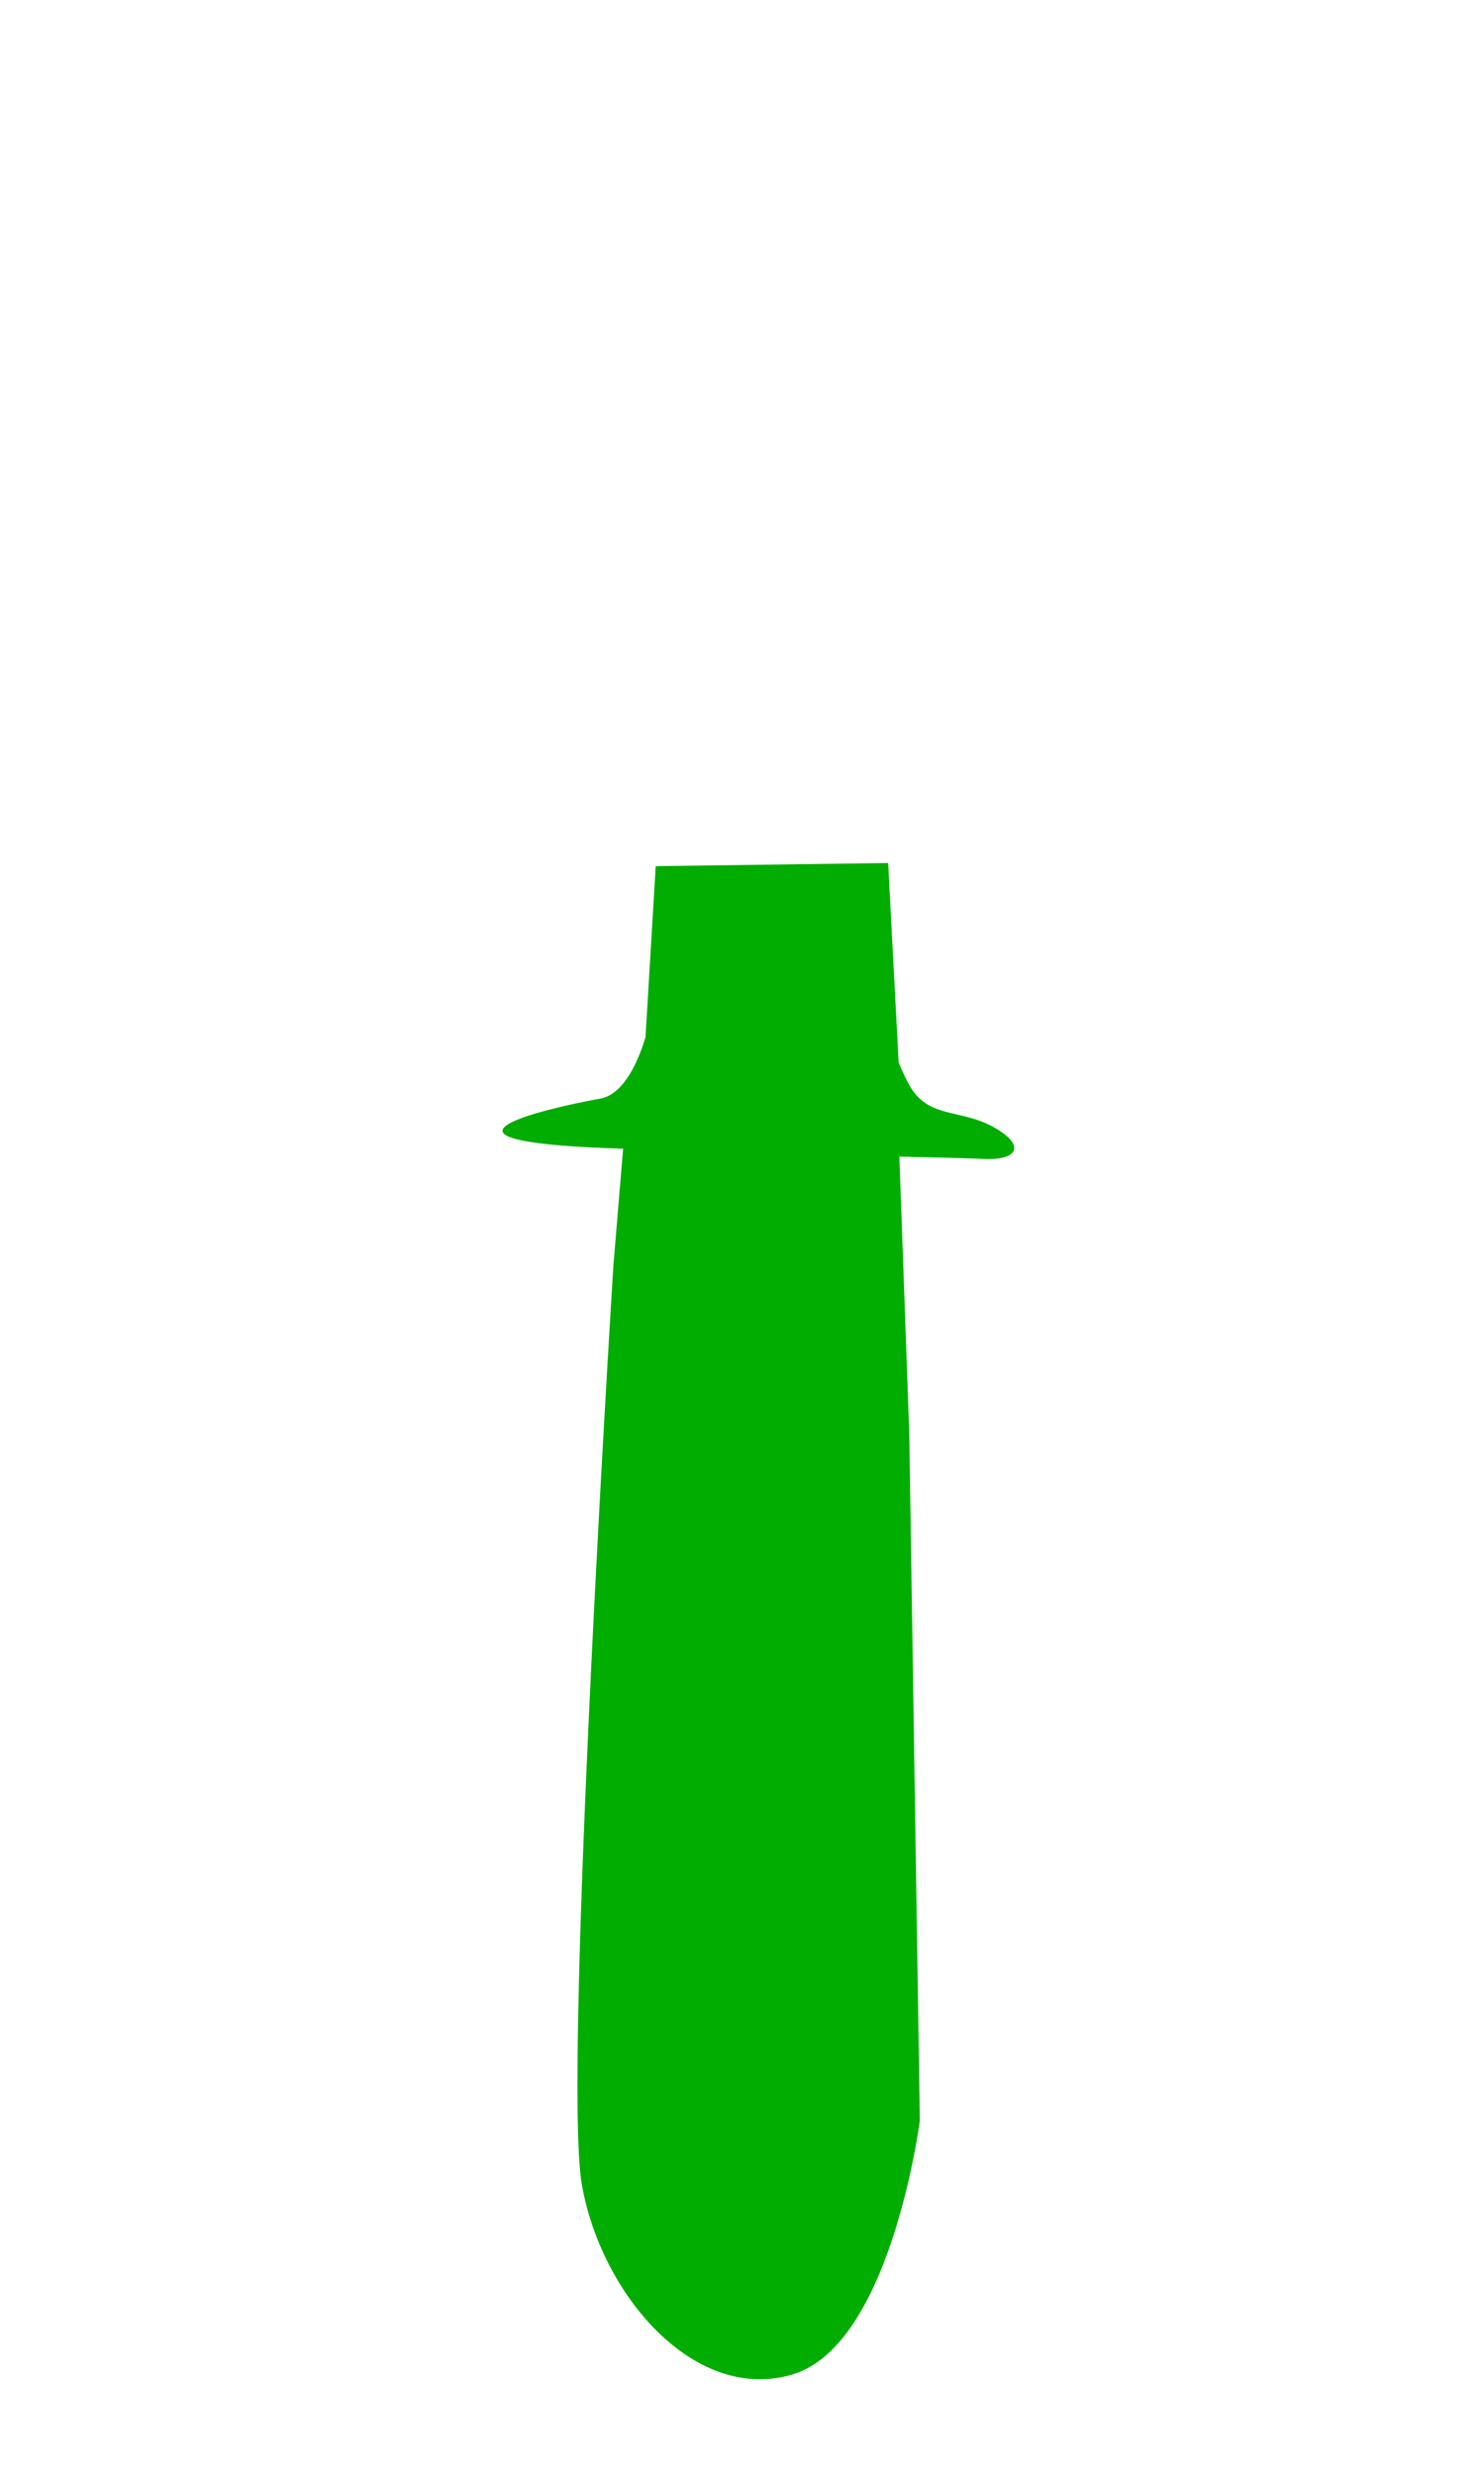 <svg xmlns="http://www.w3.org/2000/svg" width="1200" height="2000" viewBox="0 0 1200 2000">
<defs>
    <style>
      .cls-1 {
        fill: #01ad01;
        fill-rule: evenodd;
      }
    </style>
  </defs>
  <g id="Artboard_1_copy_10" data-name="Artboard 1 copy 10">
    <g id="pieds">
      <g id="colerette_inverse" data-name="colerette inverse">
        <path id="Shape_2_copy" data-name="Shape 2 copy" class="cls-1" d="M7595.05,3242.58c-11.14-.56-33.61-1.06-67.8-1.87l8,223.92,8.54,555.13s-23.22,180.89-102.51,204.97-155.43-64.07-170.85-153.73,25.63-743.02,25.63-743.02l7.8-93.67-7.8-.27c-173.83-6.11-48.1-33.43-10.65-40.21,19.87-3.6,31.38-32.42,36.54-49.57l8.28-138.28,187.94-2.54,8.49,161.27a180.71,180.71,0,0,0,8.59,18.08c14.97,27.45,41.62,19.14,68.34,34.16S7622.72,3243.96,7595.05,3242.58Z" transform="translate(-6800 -2306)"/>
      </g>
    </g>
  </g>
</svg>
